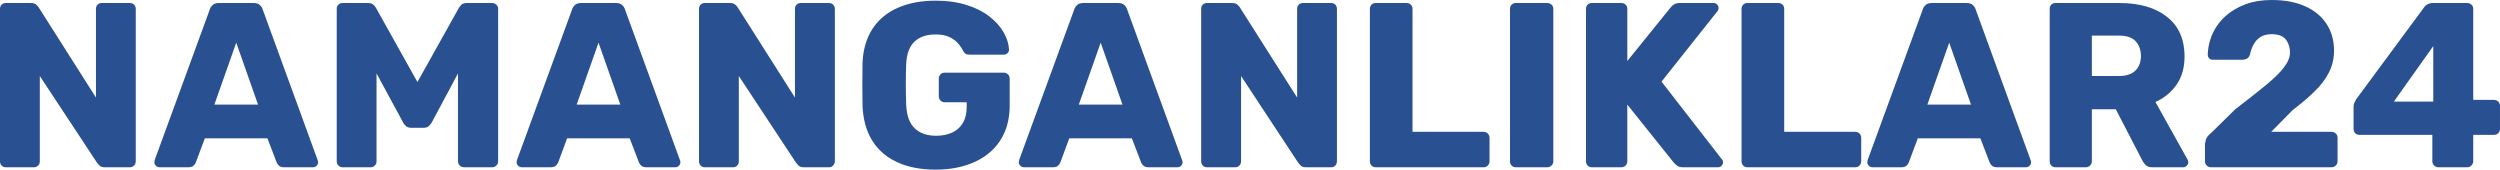 <svg width="298.313" height="20.241" viewBox="0 0 298.313 20.241" fill="none" xmlns="http://www.w3.org/2000/svg" xmlns:xlink="http://www.w3.org/1999/xlink">
	<desc>
			Created with Pixso.
	</desc>
	<defs/>
	<path d="M263.51 19.89Q263.66 19.96 263.83 19.96L278.2 19.96Q278.39 19.96 278.54 19.88Q278.63 19.83 278.72 19.75Q278.85 19.62 278.9 19.47Q278.93 19.37 278.93 19.26L278.93 16.43Q278.93 16.24 278.85 16.1Q278.8 16 278.72 15.93Q278.64 15.86 278.55 15.81Q278.4 15.73 278.2 15.73L271.01 15.73L273.58 13.13Q275.09 11.98 276.2 10.9Q277.31 9.82 277.91 8.63Q278.13 8.2 278.26 7.75Q278.51 6.95 278.51 6.07Q278.51 4.48 277.85 3.25Q277.75 3.07 277.64 2.89Q277.54 2.74 277.43 2.59Q276.58 1.44 275.11 0.77Q273.44 0 271.06 0Q269.32 0 267.94 0.51Q266.56 1.03 265.56 1.92Q264.94 2.48 264.49 3.16Q264.22 3.56 264.02 4.01Q263.84 4.4 263.72 4.81Q263.46 5.64 263.44 6.54Q263.44 6.7 263.51 6.82Q263.55 6.9 263.61 6.97Q263.67 7.03 263.75 7.07Q263.88 7.13 264.03 7.13L267.53 7.13Q267.72 7.13 267.9 7.08Q268.01 7.05 268.11 7Q268.15 6.97 268.18 6.95Q268.39 6.8 268.48 6.49Q268.6 5.9 268.89 5.34Q269.04 5.05 269.25 4.82Q269.46 4.6 269.71 4.43Q270.25 4.08 271.06 4.08Q272.2 4.08 272.7 4.65Q272.73 4.68 272.76 4.71Q272.81 4.78 272.86 4.86Q273.25 5.45 273.25 6.29Q273.25 7.1 272.54 8.03Q271.85 8.95 270.4 10.14Q268.96 11.33 266.72 13.04L263.81 15.9Q263.34 16.26 263.22 16.67Q263.11 17.07 263.11 17.27L263.11 19.26Q263.11 19.37 263.14 19.48Q263.19 19.63 263.32 19.75Q263.41 19.84 263.51 19.89ZM107.05 19.35Q108.97 20.24 111.63 20.24Q114.29 20.24 116.29 19.33Q117.78 18.65 118.77 17.53Q119.11 17.14 119.39 16.71L119.39 16.7Q120.48 14.99 120.48 12.59L120.48 9.4Q120.48 9.21 120.41 9.06Q120.36 8.96 120.28 8.88Q120.2 8.8 120.1 8.74Q119.96 8.67 119.77 8.67L112.72 8.67Q112.54 8.67 112.39 8.74Q112.3 8.8 112.21 8.88Q112.15 8.96 112.1 9.05Q112.02 9.2 112.02 9.4L112.02 11.47Q112.02 11.67 112.1 11.83Q112.15 11.92 112.21 11.99Q112.29 12.07 112.38 12.12Q112.53 12.2 112.72 12.2L115.35 12.2L115.35 12.73Q115.35 13.93 114.87 14.71Q114.63 15.1 114.3 15.38Q113.98 15.66 113.57 15.84Q112.75 16.2 111.72 16.2Q110.3 16.2 109.4 15.53Q109.28 15.44 109.17 15.33Q108.22 14.47 108.13 12.5Q108.04 10.04 108.13 7.64Q108.22 5.79 109.14 4.95Q109.23 4.87 109.33 4.79Q110.22 4.11 111.63 4.11Q112.69 4.11 113.35 4.45Q114.01 4.78 114.39 5.25Q114.76 5.7 114.96 6.13Q115.07 6.32 115.22 6.42Q115.38 6.52 115.69 6.52L119.77 6.52Q119.91 6.52 120.03 6.47Q120.13 6.43 120.21 6.35Q120.3 6.27 120.35 6.16Q120.4 6.06 120.4 5.93Q120.36 4.92 119.77 3.88Q119.19 2.85 118.08 1.98Q116.98 1.11 115.35 0.6Q113.73 0.08 111.63 0.08Q109.03 0.08 107.09 0.95Q105.69 1.58 104.74 2.62Q104.38 3.02 104.09 3.47Q103.03 5.12 102.92 7.49Q102.9 8.73 102.9 10.09Q102.9 11.45 102.92 12.65Q103.03 15.08 104.08 16.78Q104.43 17.35 104.89 17.83Q105.78 18.77 107.05 19.35ZM0.35 19.88Q0.5 19.96 0.69 19.96L4.06 19.96Q4.25 19.96 4.4 19.87Q4.49 19.82 4.55 19.75Q4.67 19.63 4.72 19.49Q4.75 19.38 4.75 19.26L4.75 9.07L11.58 19.42Q11.64 19.5 11.85 19.73L11.85 19.73Q12.06 19.96 12.51 19.96L15.51 19.96Q15.7 19.96 15.85 19.87Q15.94 19.82 16 19.75Q16.08 19.67 16.13 19.57Q16.2 19.42 16.2 19.23L16.2 1.05Q16.2 0.85 16.11 0.69Q16.07 0.62 16 0.56Q15.94 0.49 15.87 0.45Q15.71 0.36 15.51 0.36L12.14 0.36Q11.94 0.36 11.79 0.44Q11.7 0.49 11.64 0.56Q11.58 0.61 11.54 0.68Q11.45 0.84 11.45 1.05L11.45 11.64L4.62 0.89Q4.55 0.77 4.34 0.57Q4.14 0.36 3.66 0.36L0.69 0.36Q0.49 0.36 0.34 0.44Q0.25 0.49 0.19 0.56Q0.13 0.61 0.09 0.68Q0 0.84 0 1.05L0 19.26Q0 19.39 0.04 19.5Q0.08 19.64 0.19 19.75Q0.26 19.83 0.35 19.88ZM18.88 19.94Q18.94 19.96 19.01 19.96L22.45 19.96Q22.92 19.96 23.12 19.75Q23.32 19.54 23.37 19.37L24.44 16.51L31.91 16.51L33.01 19.37Q33.06 19.54 33.27 19.75Q33.48 19.96 33.9 19.96L37.35 19.96Q37.48 19.96 37.59 19.91Q37.69 19.87 37.78 19.78Q37.91 19.64 37.95 19.48Q37.96 19.43 37.96 19.37Q37.96 19.26 37.93 19.16Q37.92 19.14 37.91 19.12L31.35 1.14Q31.34 1.07 31.31 1.02Q31.22 0.78 31 0.6Q31 0.59 31 0.59Q30.73 0.36 30.26 0.36L26.12 0.36Q25.66 0.36 25.39 0.58Q25.38 0.59 25.38 0.6Q25.16 0.78 25.07 1.02Q25.04 1.07 25.03 1.14L18.45 19.12Q18.42 19.23 18.42 19.37Q18.42 19.43 18.43 19.49Q18.47 19.65 18.6 19.78Q18.73 19.91 18.88 19.94ZM40.65 19.92Q40.76 19.96 40.87 19.96L44.24 19.96Q44.43 19.96 44.58 19.87Q44.67 19.82 44.73 19.75Q44.85 19.63 44.9 19.49Q44.93 19.38 44.93 19.26L44.93 8.76L48.1 14.61Q48.12 14.65 48.14 14.69Q48.27 14.89 48.46 15.06Q48.69 15.25 49.08 15.25L50.53 15.25Q50.93 15.25 51.15 15.06Q51.32 14.91 51.45 14.71Q51.49 14.66 51.52 14.61L54.65 8.76L54.65 19.26Q54.65 19.37 54.68 19.47Q54.73 19.62 54.86 19.75Q54.95 19.84 55.06 19.89Q55.2 19.96 55.38 19.96L58.71 19.96Q58.88 19.96 59.03 19.89Q59.14 19.84 59.23 19.75Q59.36 19.62 59.41 19.47Q59.44 19.37 59.44 19.26L59.44 1.05Q59.44 0.87 59.36 0.72Q59.31 0.63 59.23 0.56Q59.14 0.48 59.05 0.43Q58.89 0.36 58.71 0.36L55.71 0.36Q55.24 0.36 55.03 0.59L55.02 0.6Q54.82 0.83 54.74 0.97L49.81 9.79L44.88 0.97Q44.82 0.83 44.6 0.6L44.6 0.6Q44.37 0.36 43.89 0.36L40.87 0.36Q40.75 0.36 40.64 0.39Q40.5 0.44 40.38 0.56Q40.31 0.62 40.26 0.71Q40.18 0.86 40.18 1.05L40.18 19.26Q40.18 19.37 40.21 19.48Q40.26 19.63 40.38 19.75Q40.51 19.87 40.65 19.92ZM62.12 19.94Q62.18 19.96 62.24 19.96L65.68 19.96Q66.15 19.96 66.35 19.75Q66.55 19.54 66.61 19.37L67.67 16.51L75.14 16.51L76.24 19.37Q76.29 19.54 76.5 19.75Q76.72 19.96 77.13 19.96L80.58 19.96Q80.71 19.96 80.82 19.91Q80.92 19.87 81.01 19.78Q81.15 19.64 81.18 19.48Q81.19 19.43 81.19 19.37Q81.19 19.26 81.16 19.16Q81.15 19.14 81.14 19.12L74.58 1.14Q74.57 1.07 74.54 1.02Q74.45 0.78 74.24 0.6L74.23 0.59Q73.96 0.36 73.49 0.36L69.35 0.36Q68.89 0.36 68.62 0.58Q68.62 0.59 68.61 0.6Q68.4 0.78 68.3 1.02Q68.28 1.07 68.26 1.14L61.68 19.12Q61.65 19.23 61.65 19.37Q61.65 19.43 61.66 19.49Q61.7 19.65 61.83 19.78Q61.96 19.91 62.12 19.94ZM83.76 19.88Q83.91 19.96 84.1 19.96L87.47 19.96Q87.67 19.96 87.82 19.87Q87.9 19.82 87.97 19.75Q88.08 19.63 88.13 19.49Q88.16 19.38 88.16 19.26L88.16 9.07L94.99 19.42Q95.06 19.5 95.26 19.73L95.26 19.73Q95.47 19.96 95.92 19.96L98.92 19.96Q99.12 19.96 99.27 19.87Q99.35 19.82 99.42 19.75Q99.49 19.67 99.54 19.57Q99.62 19.42 99.62 19.23L99.62 1.05Q99.62 0.85 99.52 0.69Q99.48 0.62 99.42 0.56Q99.35 0.49 99.28 0.45Q99.13 0.36 98.92 0.36L95.55 0.36Q95.35 0.36 95.2 0.44Q95.12 0.49 95.05 0.56Q94.99 0.61 94.95 0.68Q94.86 0.84 94.86 1.05L94.86 11.64L88.03 0.89Q87.97 0.77 87.75 0.57Q87.55 0.36 87.07 0.36L84.1 0.36Q83.9 0.36 83.75 0.44Q83.67 0.49 83.6 0.56Q83.54 0.61 83.5 0.68Q83.41 0.84 83.41 1.05L83.41 19.26Q83.41 19.39 83.45 19.5Q83.5 19.64 83.6 19.75Q83.67 19.83 83.76 19.88ZM122.04 19.94Q122.1 19.96 122.16 19.96L125.6 19.96Q126.08 19.96 126.27 19.75Q126.47 19.54 126.53 19.37L127.59 16.51L135.06 16.51L136.16 19.37Q136.21 19.54 136.42 19.75Q136.64 19.96 137.05 19.96L140.5 19.96Q140.63 19.96 140.74 19.91Q140.84 19.87 140.93 19.78Q141.07 19.64 141.1 19.48Q141.11 19.43 141.11 19.37Q141.11 19.26 141.08 19.16Q141.07 19.14 141.06 19.12L134.5 1.14Q134.49 1.07 134.46 1.02Q134.37 0.78 134.16 0.6L134.15 0.59Q133.89 0.36 133.41 0.36L129.27 0.36Q128.81 0.36 128.54 0.58Q128.54 0.59 128.53 0.6Q128.32 0.78 128.22 1.02Q128.2 1.07 128.18 1.14L121.6 19.12Q121.57 19.23 121.57 19.37Q121.57 19.43 121.58 19.49Q121.62 19.65 121.75 19.78Q121.88 19.91 122.04 19.94ZM143.68 19.88Q143.83 19.96 144.02 19.96L147.39 19.96Q147.59 19.96 147.74 19.87Q147.82 19.82 147.89 19.75Q148 19.63 148.05 19.49Q148.09 19.38 148.09 19.26L148.09 9.07L154.91 19.42Q154.98 19.5 155.18 19.73L155.18 19.73Q155.39 19.96 155.84 19.96L158.84 19.96Q159.04 19.96 159.19 19.87Q159.27 19.82 159.34 19.75Q159.42 19.67 159.46 19.57Q159.53 19.42 159.53 19.23L159.53 1.05Q159.53 0.85 159.44 0.69Q159.4 0.62 159.34 0.56Q159.28 0.49 159.2 0.45Q159.05 0.36 158.84 0.36L155.47 0.36Q155.27 0.36 155.12 0.44Q155.04 0.49 154.97 0.56Q154.91 0.61 154.87 0.68Q154.78 0.84 154.78 1.05L154.78 11.64L147.95 0.89Q147.89 0.77 147.67 0.57Q147.47 0.36 146.99 0.36L144.02 0.36Q143.82 0.36 143.67 0.44Q143.59 0.49 143.52 0.56Q143.46 0.61 143.42 0.68Q143.33 0.84 143.33 1.05L143.33 19.26Q143.33 19.39 143.37 19.5Q143.42 19.64 143.52 19.75Q143.59 19.83 143.68 19.88ZM163.82 19.88Q163.97 19.96 164.16 19.96L177.04 19.96Q177.23 19.96 177.38 19.88Q177.47 19.83 177.54 19.75Q177.65 19.63 177.7 19.49Q177.74 19.38 177.74 19.26L177.74 16.46Q177.74 16.26 177.66 16.11Q177.61 16.02 177.54 15.94Q177.46 15.86 177.36 15.81Q177.22 15.73 177.04 15.73L168.55 15.73L168.55 1.05Q168.55 0.85 168.46 0.69Q168.42 0.62 168.35 0.56Q168.29 0.49 168.22 0.45Q168.06 0.36 167.86 0.36L164.16 0.36Q163.95 0.36 163.8 0.44Q163.72 0.49 163.65 0.56Q163.6 0.61 163.56 0.68Q163.46 0.84 163.46 1.05L163.46 19.26Q163.46 19.39 163.5 19.5Q163.55 19.64 163.65 19.75Q163.73 19.83 163.82 19.88ZM180.53 19.88Q180.68 19.96 180.87 19.96L184.63 19.96Q184.81 19.96 184.96 19.88Q185.06 19.83 185.14 19.75Q185.27 19.62 185.32 19.47Q185.35 19.37 185.35 19.26L185.35 1.05Q185.35 0.87 185.27 0.72Q185.22 0.63 185.14 0.56Q185.06 0.48 184.97 0.44Q184.82 0.36 184.63 0.36L180.87 0.36Q180.67 0.36 180.52 0.44Q180.44 0.49 180.37 0.56Q180.31 0.61 180.27 0.68Q180.18 0.84 180.18 1.05L180.18 19.26Q180.18 19.39 180.22 19.5Q180.26 19.64 180.37 19.75Q180.44 19.83 180.53 19.88ZM189.6 19.88Q189.75 19.96 189.94 19.96L193.47 19.96Q193.66 19.96 193.81 19.88Q193.9 19.83 193.98 19.75Q194.09 19.63 194.14 19.49Q194.18 19.38 194.18 19.26L194.18 12.48L199.72 19.4Q199.8 19.5 200.07 19.73Q200.34 19.96 200.83 19.96L205.01 19.96Q205.16 19.96 205.27 19.9Q205.36 19.85 205.43 19.78Q205.55 19.65 205.58 19.5Q205.6 19.44 205.6 19.37Q205.6 19.15 205.49 19.04Q205.49 19.04 205.48 19.03L198.26 9.74L204.98 1.28Q205.07 1.14 205.07 0.95Q205.07 0.87 205.05 0.8Q205.01 0.66 204.89 0.54Q204.82 0.46 204.72 0.41Q204.61 0.36 204.48 0.36L200.44 0.36Q200 0.36 199.73 0.54Q199.47 0.72 199.35 0.89L194.18 7.28L194.18 1.05Q194.18 0.85 194.09 0.69Q194.04 0.62 193.98 0.56Q193.91 0.49 193.83 0.44Q193.67 0.36 193.47 0.36L189.94 0.36Q189.74 0.36 189.59 0.44Q189.51 0.49 189.44 0.56Q189.38 0.61 189.34 0.68Q189.25 0.84 189.25 1.05L189.25 19.26Q189.25 19.39 189.29 19.5Q189.34 19.64 189.44 19.75Q189.51 19.83 189.6 19.88ZM208.17 19.88Q208.32 19.96 208.51 19.96L221.39 19.96Q221.58 19.96 221.73 19.88Q221.82 19.83 221.89 19.75Q222.01 19.63 222.05 19.49Q222.09 19.38 222.09 19.26L222.09 16.46Q222.09 16.26 222.01 16.11Q221.97 16.02 221.89 15.94Q221.81 15.86 221.71 15.81Q221.57 15.73 221.39 15.73L212.9 15.73L212.9 1.05Q212.9 0.85 212.81 0.69Q212.77 0.62 212.71 0.56Q212.64 0.49 212.57 0.45Q212.42 0.36 212.21 0.36L208.51 0.36Q208.31 0.36 208.15 0.44Q208.07 0.49 208 0.56Q207.95 0.61 207.91 0.68Q207.81 0.84 207.81 1.05L207.81 19.26Q207.81 19.39 207.85 19.5Q207.9 19.64 208 19.75Q208.08 19.83 208.17 19.88ZM223.28 19.94Q223.34 19.96 223.41 19.96L226.85 19.96Q227.32 19.96 227.52 19.75Q227.72 19.54 227.77 19.37L228.84 16.51L236.31 16.51L237.41 19.37Q237.46 19.54 237.67 19.75Q237.88 19.96 238.3 19.96L241.75 19.96Q241.88 19.96 241.99 19.91Q242.09 19.87 242.18 19.78Q242.31 19.64 242.35 19.48Q242.36 19.43 242.36 19.37Q242.36 19.26 242.33 19.16Q242.32 19.14 242.31 19.12L235.75 1.14Q235.74 1.07 235.71 1.02Q235.62 0.78 235.4 0.6L235.4 0.59Q235.13 0.36 234.66 0.36L230.52 0.36Q230.06 0.36 229.79 0.58Q229.78 0.59 229.78 0.6Q229.56 0.78 229.47 1.02Q229.45 1.07 229.43 1.14L222.85 19.12Q222.82 19.23 222.82 19.37Q222.82 19.43 222.83 19.49Q222.87 19.65 223 19.78Q223.13 19.91 223.28 19.94ZM244.93 19.88Q245.08 19.96 245.27 19.96L248.89 19.96Q249.07 19.96 249.22 19.88Q249.32 19.83 249.4 19.75Q249.53 19.62 249.58 19.47Q249.61 19.37 249.61 19.26L249.61 13.04L252.47 13.04L255.66 19.2Q255.77 19.42 256.03 19.69L256.03 19.69Q256.28 19.96 256.81 19.96L260.53 19.96Q260.6 19.96 260.67 19.94Q260.81 19.9 260.93 19.78Q261.07 19.64 261.11 19.48Q261.12 19.43 261.12 19.37Q261.12 19.23 261.04 19.06L257.2 12.17Q258.14 11.75 258.86 11.09Q259.34 10.65 259.72 10.11Q259.77 10.03 259.82 9.95Q260.67 8.62 260.67 6.74Q260.67 4.65 259.71 3.22Q259.26 2.55 258.6 2.03Q256.53 0.36 252.89 0.36L245.27 0.36Q245.07 0.36 244.92 0.44Q244.84 0.49 244.77 0.56Q244.71 0.61 244.67 0.68Q244.58 0.84 244.58 1.05L244.58 19.26Q244.58 19.39 244.62 19.5Q244.66 19.64 244.77 19.75Q244.84 19.83 244.93 19.88ZM290.72 19.92Q290.82 19.96 290.94 19.96L294.41 19.96Q294.53 19.96 294.63 19.92Q294.78 19.87 294.9 19.75Q295.03 19.62 295.08 19.47Q295.12 19.37 295.12 19.26L295.12 16.09L297.6 16.09Q297.73 16.09 297.84 16.06Q297.98 16.01 298.1 15.9Q298.18 15.81 298.23 15.72Q298.31 15.57 298.31 15.39L298.31 12.62Q298.31 12.5 298.27 12.39Q298.22 12.25 298.11 12.13Q298.05 12.07 297.99 12.03Q297.82 11.92 297.58 11.92L295.12 11.92L295.12 1.05Q295.12 0.87 295.04 0.72Q294.99 0.63 294.9 0.56Q294.78 0.44 294.64 0.39Q294.53 0.36 294.41 0.36L290.32 0.36Q289.89 0.36 289.58 0.56Q289.42 0.66 289.29 0.83L281.14 11.86Q281.03 12.06 280.93 12.27Q280.84 12.48 280.84 12.73L280.84 15.39Q280.84 15.58 280.92 15.73Q280.96 15.82 281.04 15.9Q281.16 16.01 281.3 16.06Q281.41 16.09 281.53 16.09L290.24 16.09L290.24 19.26Q290.24 19.37 290.28 19.48Q290.33 19.63 290.45 19.75Q290.57 19.87 290.72 19.92ZM252.83 9.07L249.61 9.07L249.61 4.25L252.83 4.25Q254.21 4.25 254.84 4.92Q254.96 5.06 255.07 5.21Q255.47 5.82 255.47 6.68Q255.47 7.53 255.07 8.11Q254.96 8.28 254.81 8.42Q254.15 9.07 252.83 9.07ZM28.19 5.09L30.79 12.48L25.58 12.48L28.19 5.09ZM71.42 5.09L74.02 12.48L68.81 12.48L71.42 5.09ZM131.34 5.09L133.94 12.48L128.73 12.48L131.34 5.09ZM232.59 5.09L235.19 12.48L229.98 12.48L232.59 5.09ZM290.35 12.12L285.65 12.12L290.35 5.5L290.35 12.12Z" fill="#295091" fill-opacity="1" fill-rule="evenodd"/>
</svg>
